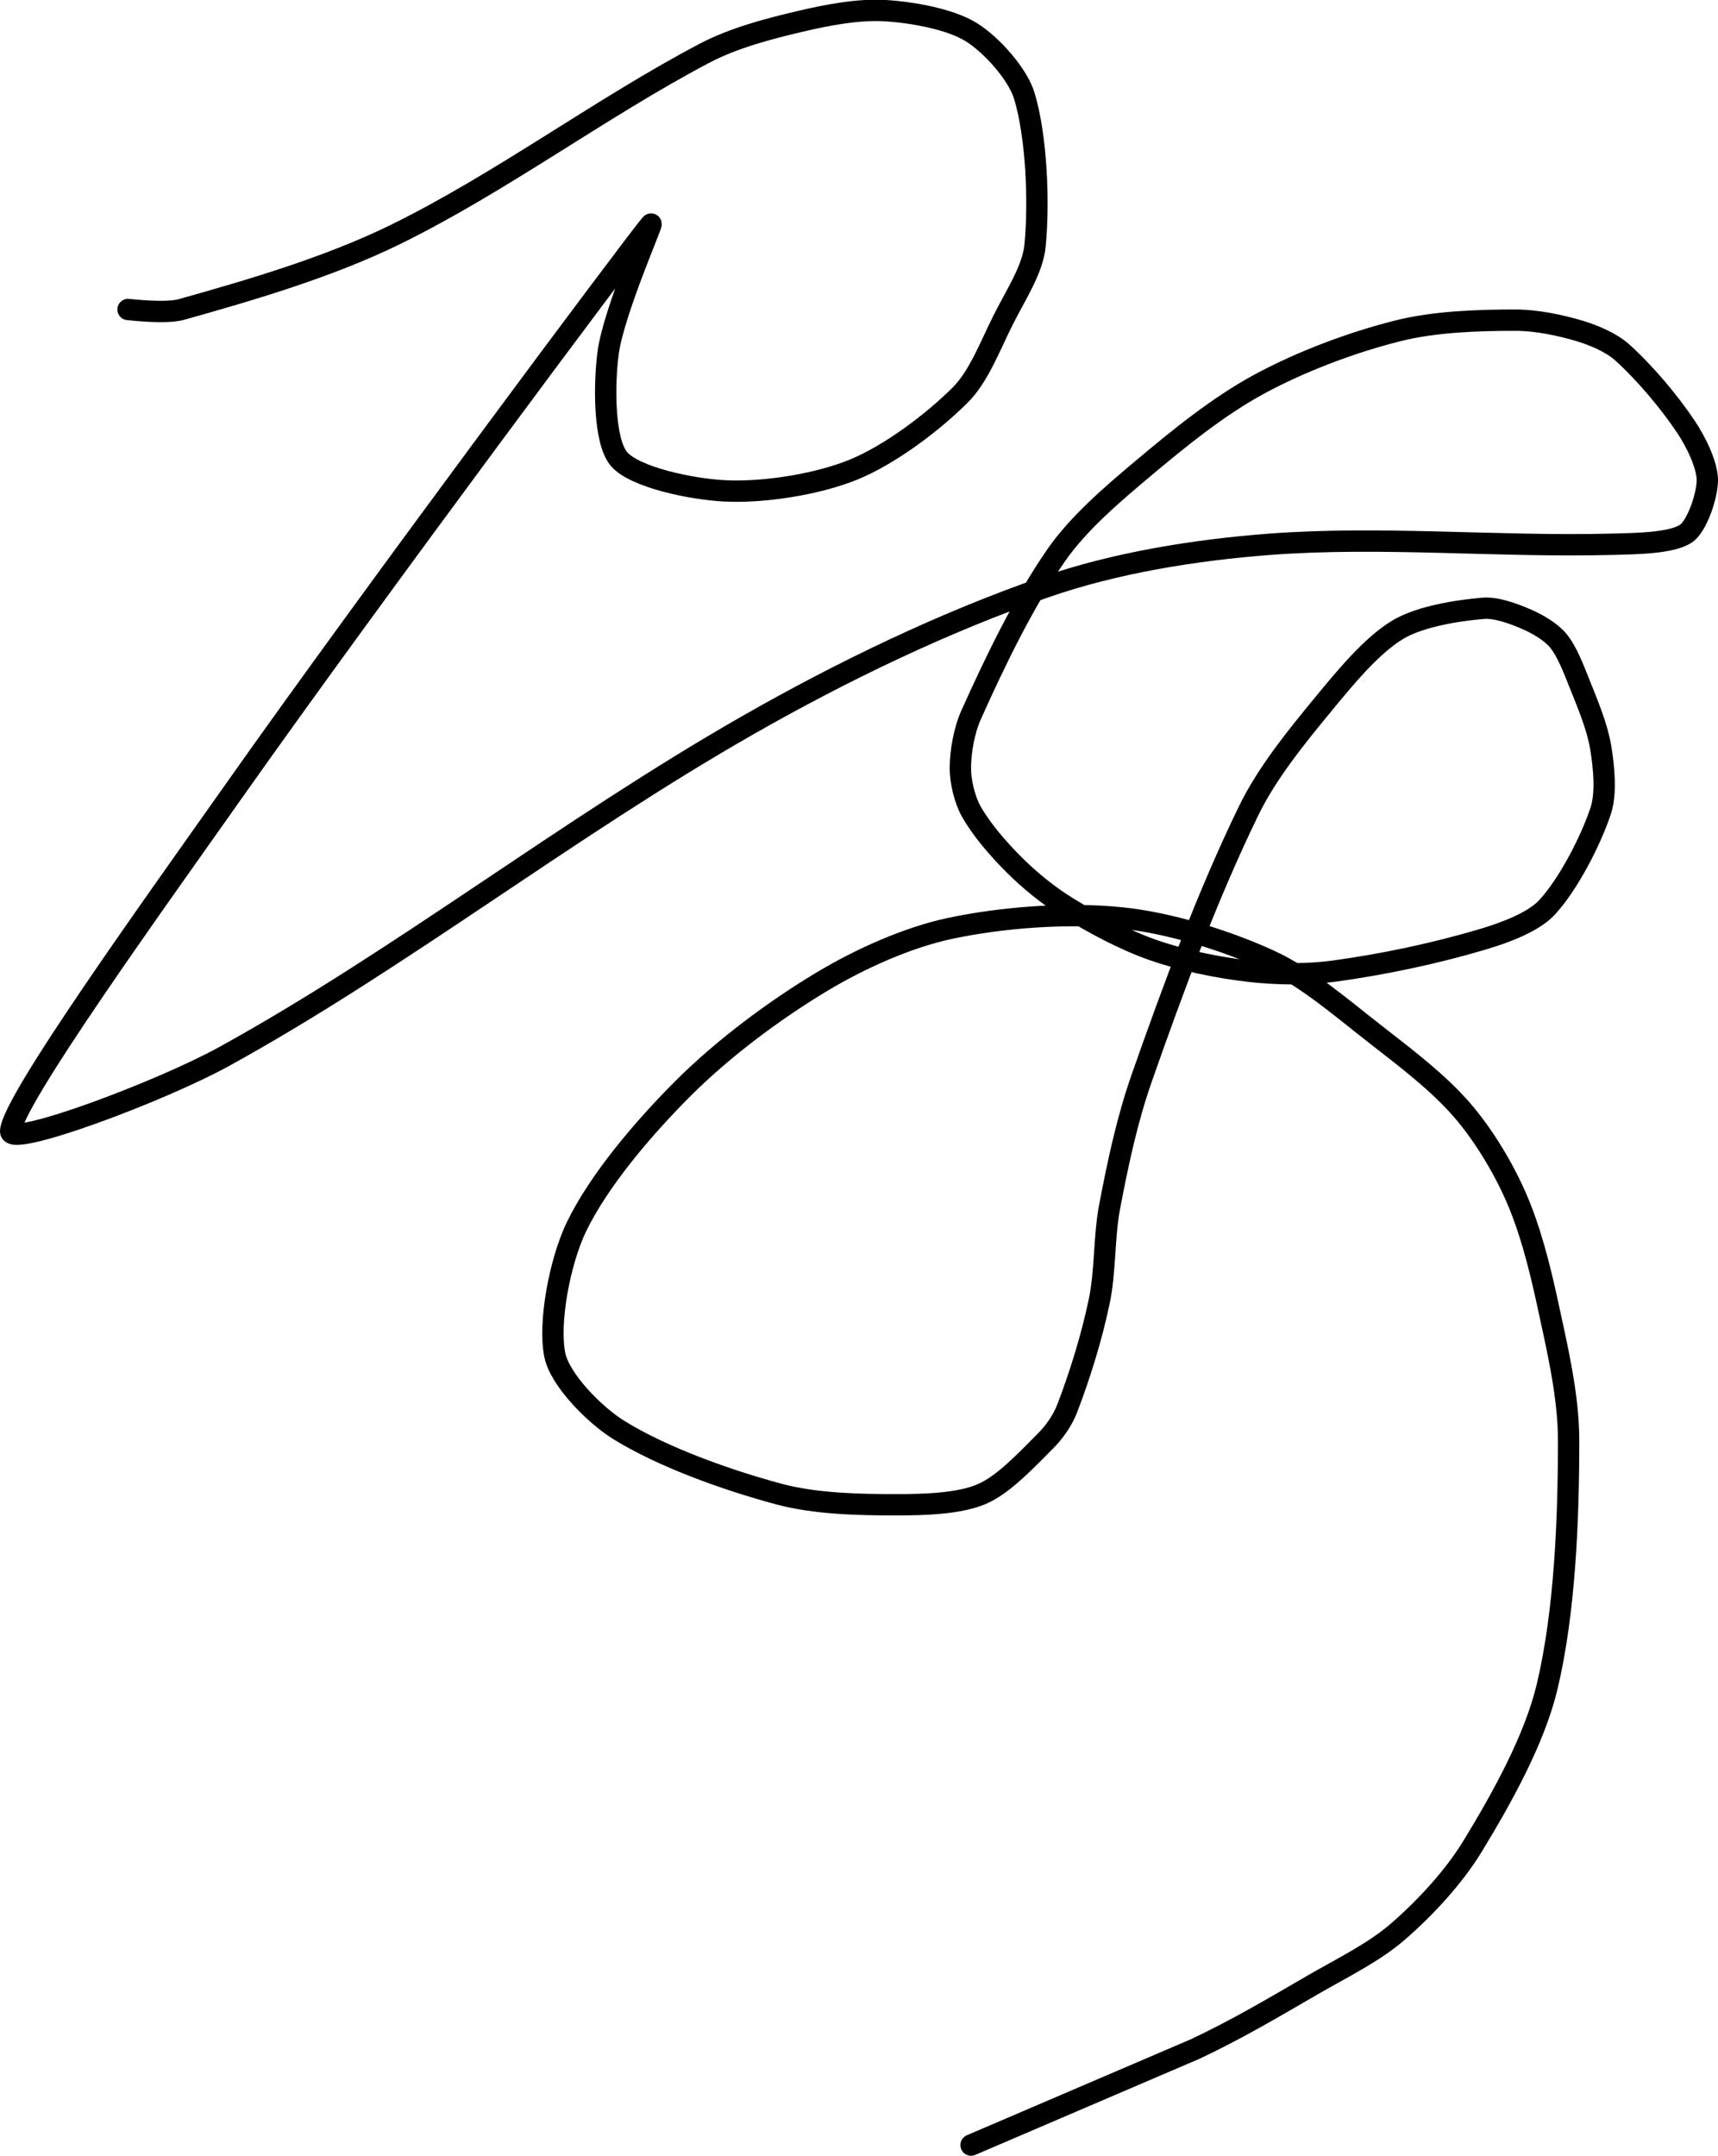 <?xml version="1.0" encoding="UTF-8" standalone="no"?><!DOCTYPE svg PUBLIC "-//W3C//DTD SVG 1.1//EN" "http://www.w3.org/Graphics/SVG/1.1/DTD/svg11.dtd"><svg xmlns="http://www.w3.org/2000/svg" version="1.1" width="161" height="202"><path fill="none" stroke="#000000" stroke-width="2" stroke-linecap="round" stroke-linejoin="round" d="M 12 29 c 0.09 0 3.5 0.42 5 0 c 6.38 -1.79 13.75 -3.94 20 -7 c 9.92 -4.86 19.28 -11.88 29 -17 c 2.74 -1.44 5.97 -2.29 9 -3 c 2.57 -0.61 5.51 -1.16 8 -1 c 2.54 0.16 6.04 0.79 8 2 c 1.86 1.14 4.37 3.9 5 6 c 1.13 3.77 1.4 9.85 1 14 c -0.21 2.25 -1.85 4.7 -3 7 c -1.22 2.43 -2.28 5.28 -4 7 c -2.6 2.6 -6.61 5.61 -10 7 c -3.38 1.38 -8.36 2.17 -12 2 c -3.12 -0.14 -8.53 -1.26 -10 -3 c -1.42 -1.68 -1.41 -6.98 -1 -10 c 0.52 -3.8 4.29 -12.34 4 -12 c -1.49 1.74 -25.95 34.51 -39 53 c -7.59 10.76 -20.89 29.22 -21 32 c -0.06 1.54 13.97 -3.68 20 -7 c 16.49 -9.08 32.11 -21.35 49 -31 c 8.99 -5.14 18.59 -9.74 28 -13 c 6.51 -2.26 13.99 -3.47 21 -4 c 10.5 -0.79 21.31 0.27 32 0 c 2.36 -0.06 5.63 -0.09 7 -1 c 1.04 -0.7 2 -3.57 2 -5 c 0 -1.43 -1.06 -3.6 -2 -5 c -1.6 -2.4 -3.91 -5.12 -6 -7 c -1.02 -0.91 -2.64 -1.59 -4 -2 c -1.85 -0.55 -4.04 -1 -6 -1 c -3.55 0 -7.58 0.14 -11 1 c -4.31 1.08 -9.07 2.87 -13 5 c -3.84 2.08 -7.54 5.09 -11 8 c -2.88 2.42 -5.95 5.06 -8 8 c -3.08 4.43 -5.79 10.08 -8 15 c -0.66 1.48 -1 3.47 -1 5 c 0 1.24 0.4 2.91 1 4 c 0.94 1.69 2.53 3.53 4 5 c 1.47 1.47 3.22 2.9 5 4 c 2.49 1.53 5.28 3.04 8 4 c 2.81 0.99 6.02 1.65 9 2 c 2.59 0.3 5.41 0.35 8 0 c 4.63 -0.63 9.59 -1.68 14 -3 c 2.07 -0.62 4.72 -1.6 6 -3 c 1.97 -2.15 4.04 -6.13 5 -9 c 0.56 -1.67 0.31 -4.14 0 -6 c -0.33 -1.96 -1.22 -4.04 -2 -6 c -0.56 -1.39 -1.16 -3 -2 -4 c -0.67 -0.81 -1.97 -1.56 -3 -2 c -1.18 -0.51 -2.79 -1.1 -4 -1 c -2.43 0.2 -5.95 0.77 -8 2 c -2.46 1.48 -4.92 4.47 -7 7 c -2.56 3.11 -5.27 6.44 -7 10 c -3.82 7.86 -7.01 16.49 -10 25 c -1.37 3.91 -2.22 7.93 -3 12 c -0.57 2.98 -0.38 6.08 -1 9 c -0.71 3.37 -1.81 6.91 -3 10 c -0.41 1.07 -1.19 2.19 -2 3 c -1.76 1.76 -3.94 4.12 -6 5 c -2.12 0.91 -5.37 1 -8 1 c -3.6 0 -7.61 -0.09 -11 -1 c -4.96 -1.33 -10.93 -3.48 -15 -6 c -2.32 -1.44 -5.52 -4.72 -6 -7 c -0.63 -3.01 0.45 -8.76 2 -12 c 2.1 -4.37 6.28 -9.28 10 -13 c 3.72 -3.72 8.49 -7.29 13 -10 c 3.58 -2.15 8.02 -4.15 12 -5 c 4.91 -1.05 11.02 -1.5 16 -1 c 4.52 0.45 9.86 2.1 14 4 c 3.47 1.59 6.74 4.47 10 7 c 2.84 2.21 5.79 4.45 8 7 c 1.96 2.26 3.77 5.24 5 8 c 1.36 3.06 2.26 6.59 3 10 c 0.93 4.3 2 8.75 2 13 c 0 7.46 -0.35 16.01 -2 23 c -1.19 5.01 -4.26 10.5 -7 15 c -1.76 2.89 -4.45 5.79 -7 8 c -2.26 1.96 -5.2 3.38 -8 5 c -3.72 2.16 -7.15 4.19 -11 6 l -21 9"/></svg>